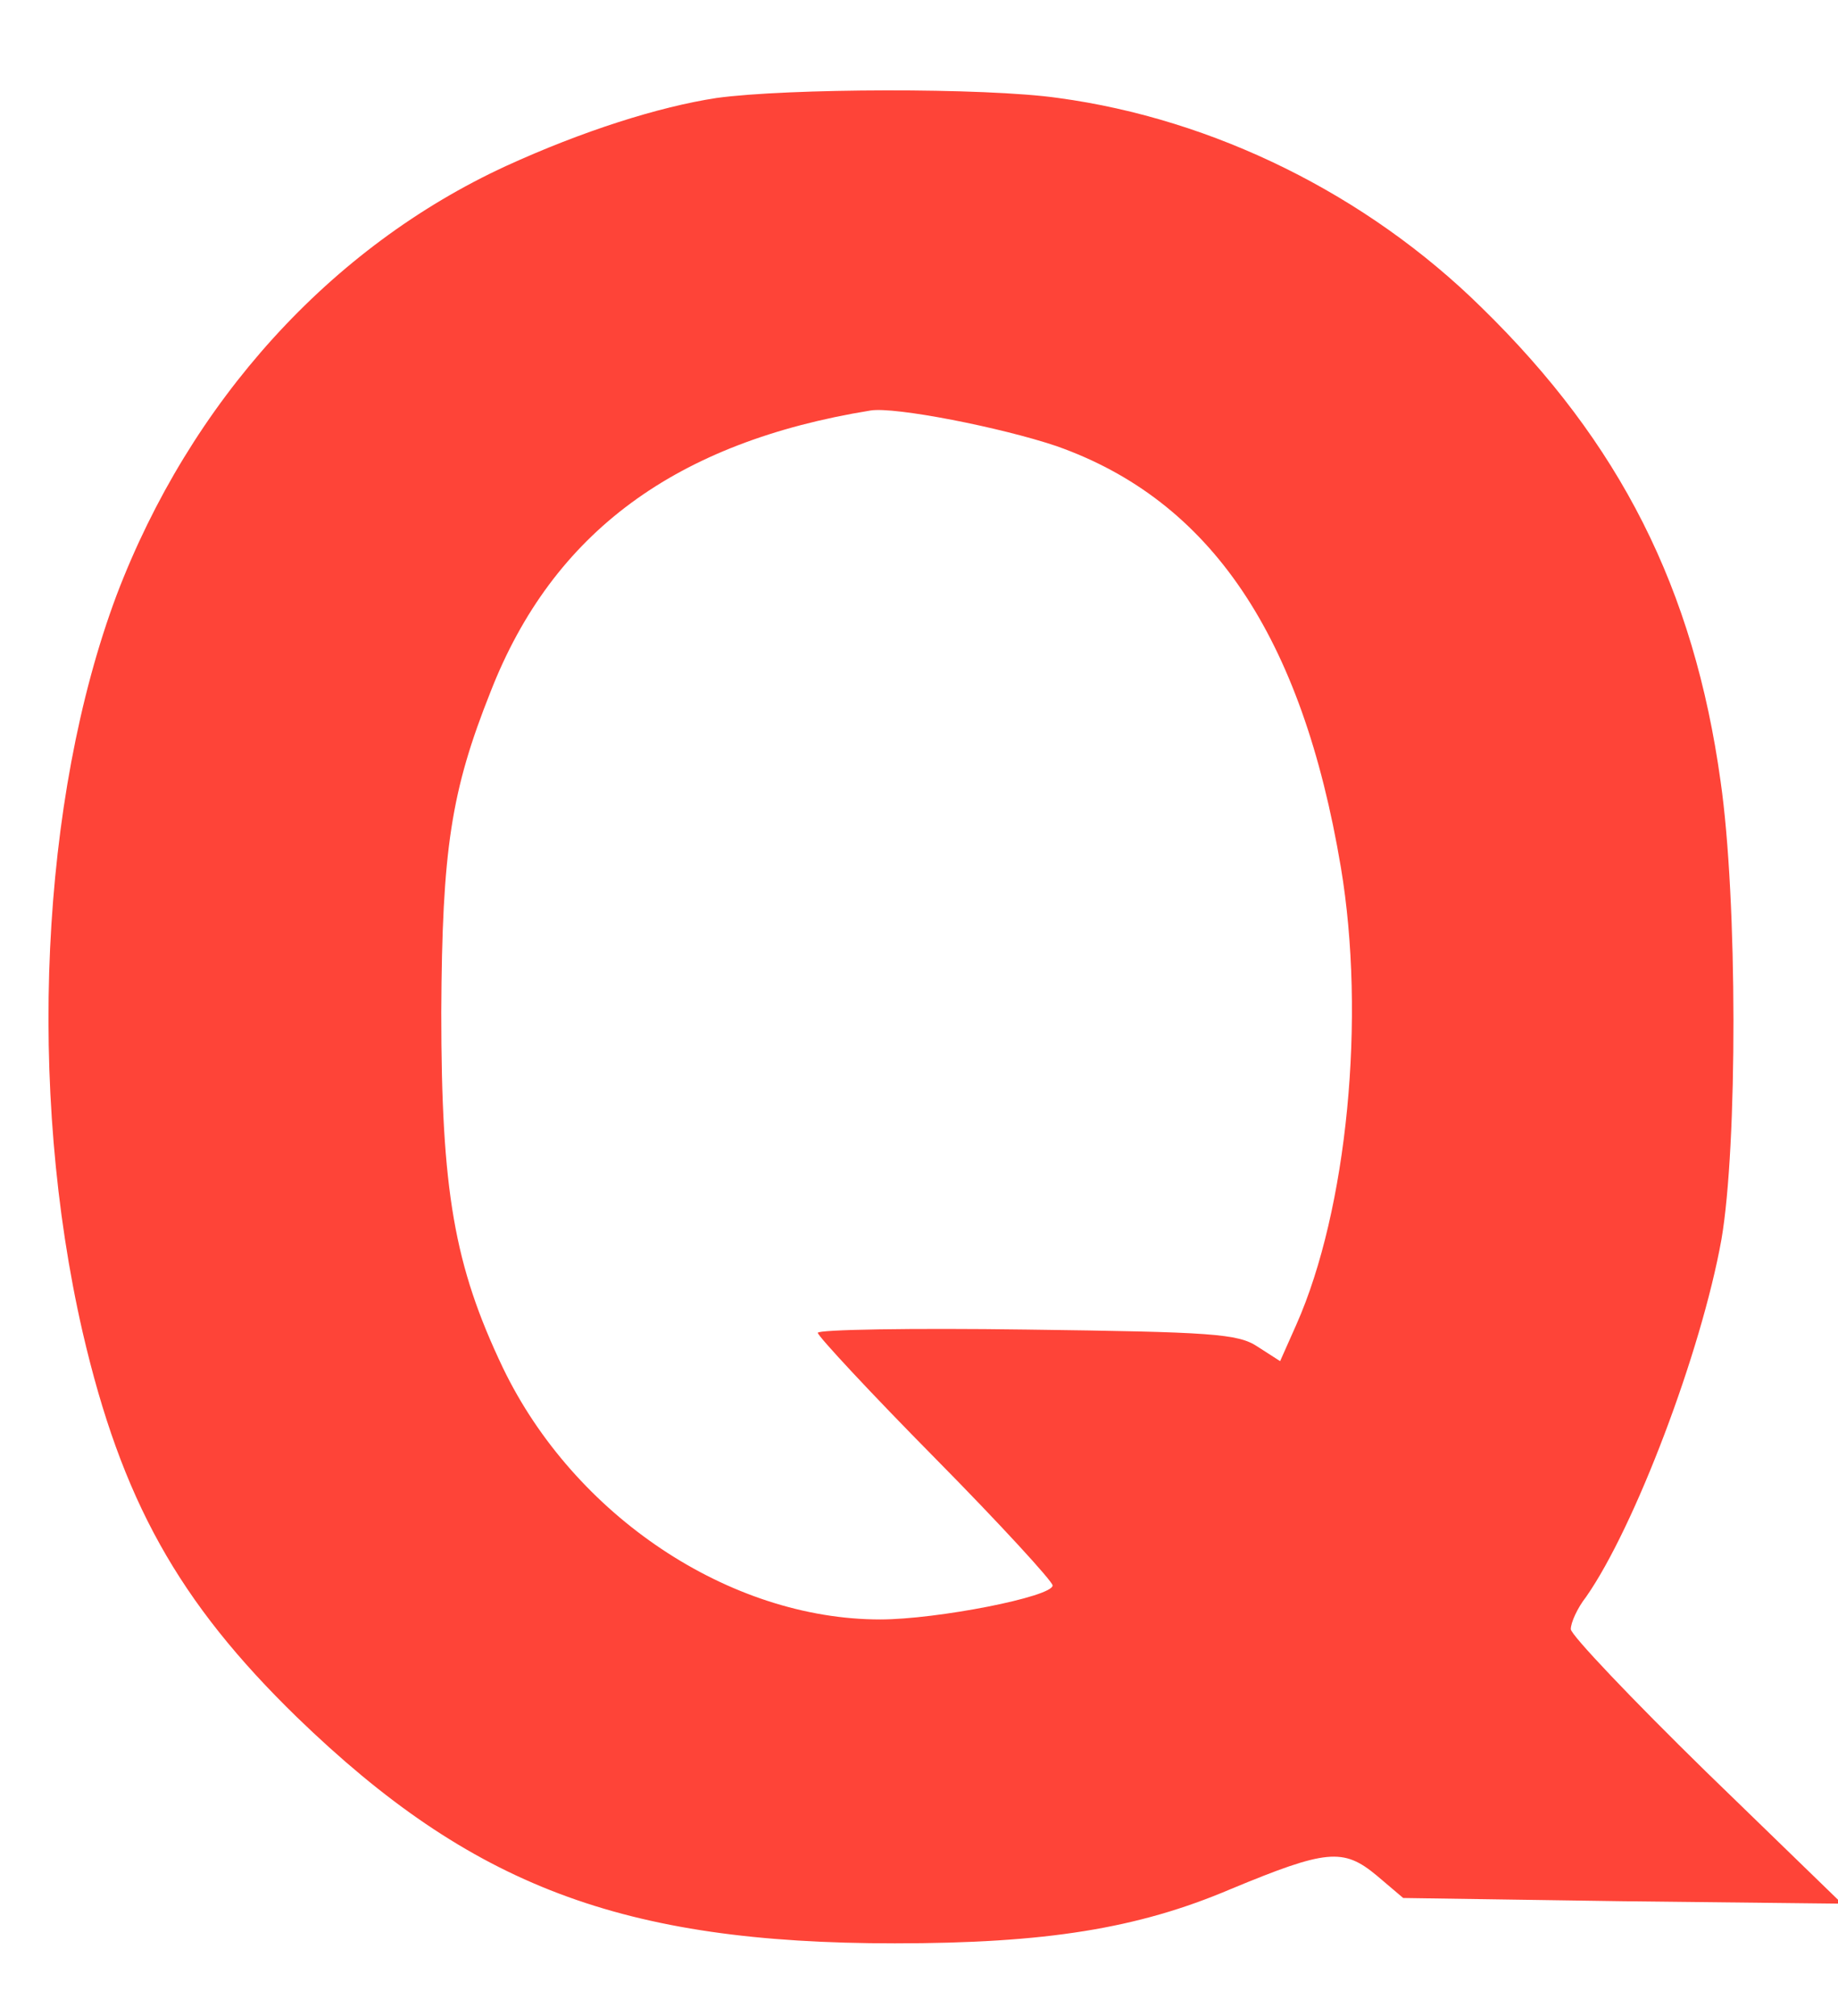 <?xml version="1.0" standalone="no"?>
<!DOCTYPE svg PUBLIC "-//W3C//DTD SVG 20010904//EN"
 "http://www.w3.org/TR/2001/REC-SVG-20010904/DTD/svg10.dtd">
<svg version="1.0" xmlns="http://www.w3.org/2000/svg"
 width="227pt" height="249pt" viewBox="0 0 227 249"
 preserveAspectRatio="xMidYMid meet">
<g transform="translate(0,249) scale(0.1,-0.1)"
fill="#fe4438" stroke="none">
<path d="M885 2369 c-72 -11 -166 -41 -260 -84 -217 -100 -390 -291 -481 -530
-94 -251 -111 -609 -42 -910 48 -207 118 -333 265 -476 215 -208 401 -279 738
-279 186 0 300 18 415 67 118 49 139 51 180 17 l33 -28 271 -4 271 -3 -168
163 c-92 90 -167 169 -167 176 0 8 8 26 19 40 60 86 142 302 167 441 20 116
20 420 -1 566 -33 238 -124 418 -295 585 -142 140 -331 233 -523 259 -91 13
-335 12 -422 0z m420 -430 c190 -67 303 -234 351 -520 31 -185 8 -423 -55
-565 l-20 -45 -28 18 c-24 16 -57 18 -285 21 -142 2 -258 0 -258 -4 0 -4 65
-74 145 -155 80 -81 145 -152 145 -157 0 -14 -143 -42 -213 -42 -186 0 -378
128 -466 311 -60 126 -76 218 -76 439 1 201 12 273 61 396 77 197 229 308 469
347 30 5 162 -21 230 -44z"/>
</g>
</svg>
